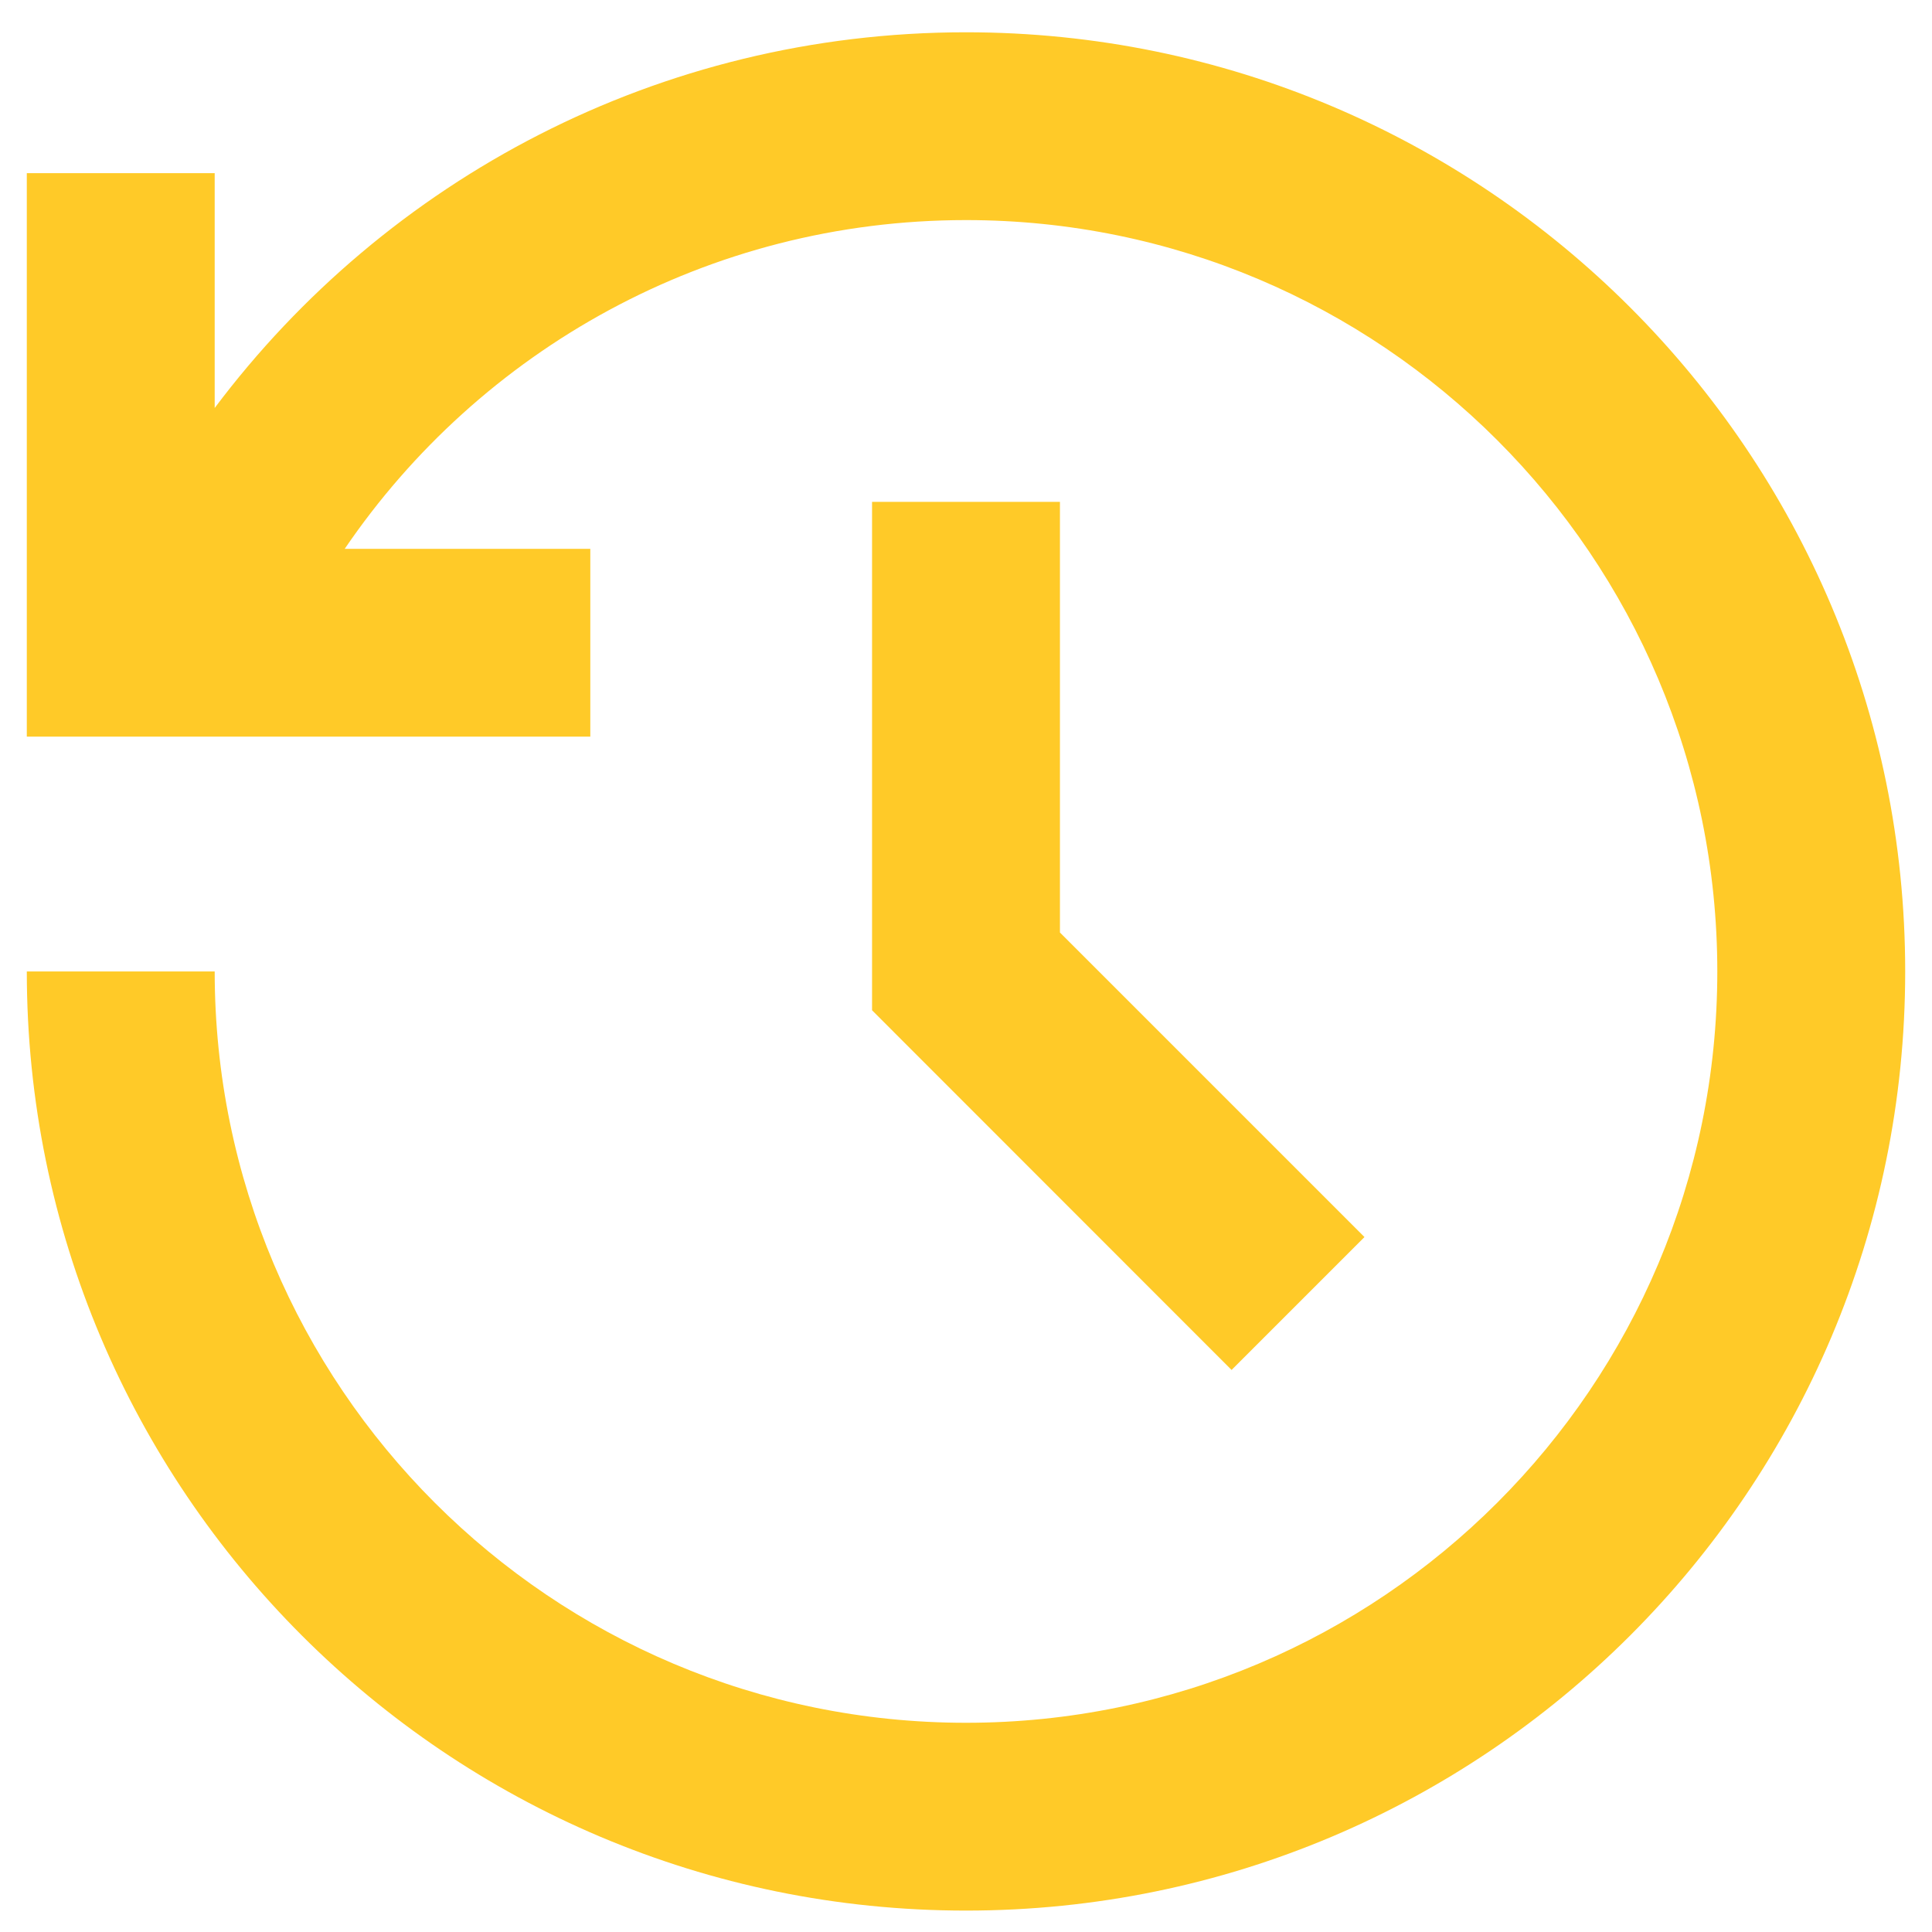 <svg width="24" height="24" viewBox="0 0 24 24" fill="none" xmlns="http://www.w3.org/2000/svg">
<path d="M12 0.401C18.444 0.401 23.667 5.624 23.667 12.068C23.667 18.511 18.444 23.734 12 23.734C5.556 23.734 0.333 18.511 0.333 12.068H2.667C2.667 17.222 6.846 21.401 12 21.401C17.154 21.401 21.333 17.222 21.333 12.068C21.333 6.913 17.154 2.734 12 2.734C8.792 2.734 5.961 4.352 4.282 6.818H7.333V9.151H0.333V2.151H2.667V5.068C4.795 2.233 8.184 0.401 12 0.401ZM13.167 6.234V11.584L16.95 15.367L15.299 17.018L10.833 12.55V6.234H13.167Z" fill="#FFCA28"/>
</svg>
